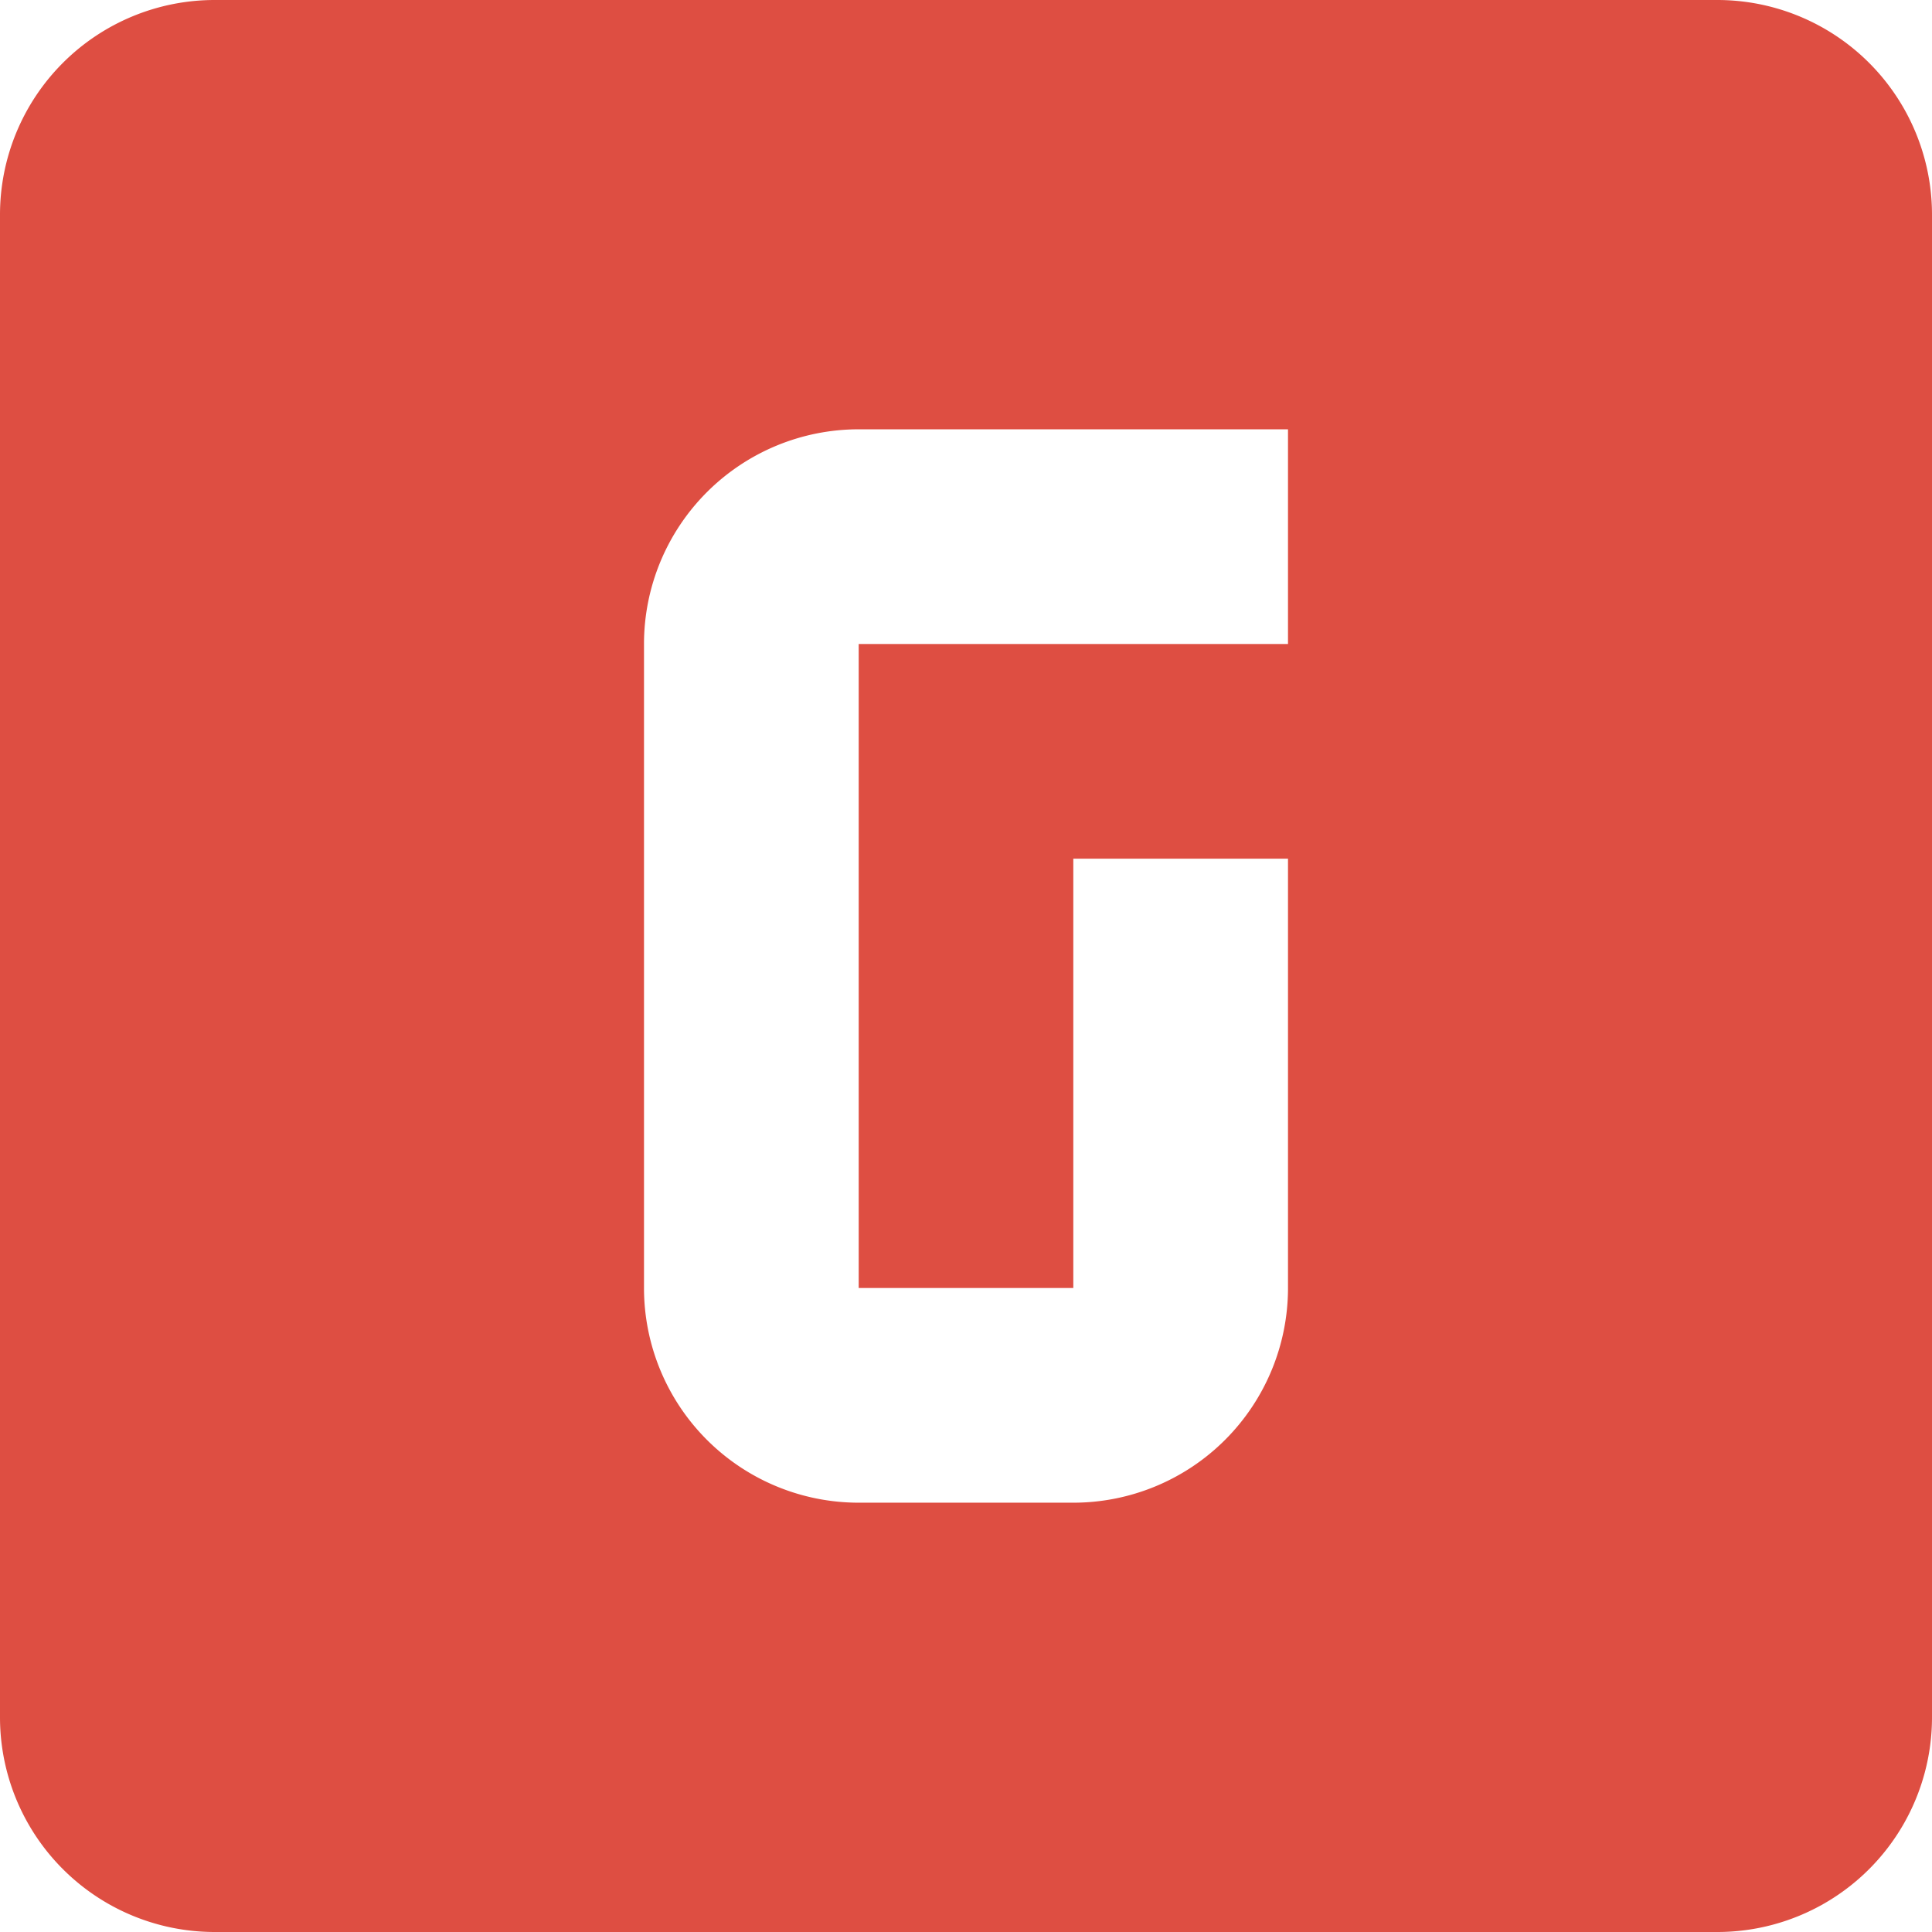 <?xml version="1.0" encoding="UTF-8" standalone="no"?>
<svg
   xmlns:dc="http://purl.org/dc/elements/1.1/"
   xmlns:cc="http://creativecommons.org/ns#"
   xmlns:rdf="http://www.w3.org/1999/02/22-rdf-syntax-ns#"
   xmlns:svg="http://www.w3.org/2000/svg"
   xmlns="http://www.w3.org/2000/svg"
   xmlns:sodipodi="http://sodipodi.sourceforge.net/DTD/sodipodi-0.dtd"
   xmlns:inkscape="http://www.inkscape.org/namespaces/inkscape"
   version="1.1"
   width="24"
   height="24"
   viewBox="0 0 24 24"
   id="svg4"
   sodipodi:docname="logo.svg"
   inkscape:export-filename="/home/vlas/browser_extension_developer/extensions/gmail_maximum_page_size/src/logo.svg.png"
   inkscape:export-xdpi="512"
   inkscape:export-ydpi="512"
   inkscape:version="0.92.4 (f8dce91, 2019-08-02)">
  <defs
     id="defs8" />
  <sodipodi:namedview
     pagecolor="#ffffff"
     bordercolor="#666666"
     borderopacity="1"
     objecttolerance="10"
     gridtolerance="10"
     guidetolerance="10"
     inkscape:pageopacity="0"
     inkscape:pageshadow="2"
     inkscape:window-width="1920"
     inkscape:window-height="1056"
     id="namedview6"
     showgrid="false"
     inkscape:zoom="9.8333333"
     inkscape:cx="-1.4745763"
     inkscape:cy="12"
     inkscape:window-x="0"
     inkscape:window-y="24"
     inkscape:window-maximized="1"
     inkscape:current-layer="svg4" />
  <path
     d="M 10.667,5.333 A 2.667,2.667 0 0 0 8,8 v 8 a 2.667,2.667 0 0 0 2.667,2.667 h 2.667 A 2.667,2.667 0 0 0 16,16 V 10.667 H 13.333 V 16 H 10.667 V 8 H 16 V 5.333 H 10.667 M 2.667,0 H 21.333 A 2.667,2.667 0 0 1 24,2.667 V 21.333 A 2.667,2.667 0 0 1 21.333,24 H 2.667 A 2.667,2.667 0 0 1 0,21.333 V 2.667 A 2.667,2.667 0 0 1 2.667,0 Z"
     id="path2"
     style="fill:#de4e42;fill-opacity:1;stroke-width:1.333"
     inkscape:connector-curvature="0" />
</svg>
